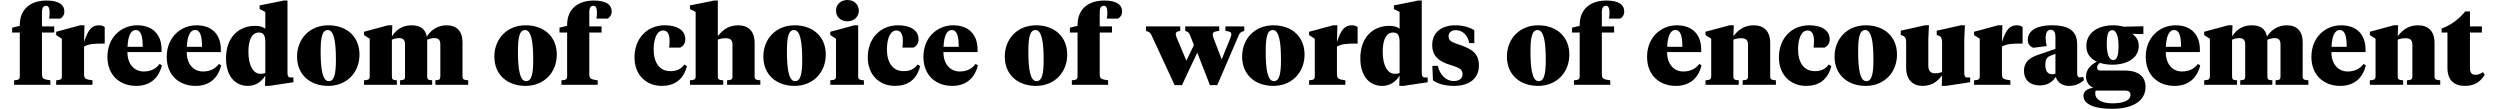 <?xml version="1.0" encoding="utf-8"?>
<!-- Generator: Adobe Illustrator 16.0.0, SVG Export Plug-In . SVG Version: 6.00 Build 0)  -->
<!DOCTYPE svg PUBLIC "-//W3C//DTD SVG 1.1//EN" "http://www.w3.org/Graphics/SVG/1.1/DTD/svg11.dtd">
<svg version="1.1" id="_x34_0" xmlns="http://www.w3.org/2000/svg" xmlns:xlink="http://www.w3.org/1999/xlink" x="0px" y="0px"
	 width="1440px" height="62.641px" viewBox="0 0 1440 62.641" enable-background="new 0 0 1440 62.641" xml:space="preserve">
<g>
	<path d="M24.173,42.84c0,2.728,1.364,2.914,4.836,3.41v2.604H8.116V46.25c2.294-0.188,3.286-0.373,3.286-2.231V18.723H7v-2.79
		l4.402-1.055v-0.496c0-9.856,7.005-14.072,15.375-14.072c7.129,0,10.292,2.418,10.292,6.386c0,1.798-0.992,3.348-2.418,4.029
		h-6.386c0.186-0.868,0.31-1.923,0.31-3.038c0-2.17-0.186-4.34-2.046-4.34c-1.736,0-2.356,1.363-2.356,3.721v8.121h7.068v3.534
		h-7.068V42.84z"/>
	<path d="M48.415,42.84c0,2.728,1.364,2.914,4.836,3.41v2.604H32.357V46.25c2.294-0.188,3.286-0.373,3.286-2.231V22.319
		l-3.286-2.108v-1.922l13.825-3.72h2.48l-0.248,9.672c2.356-7.439,4.65-9.672,8.618-9.672c1.55,0,2.604,0.435,3.286,1.054v9.485
		h-1.612c-3.968,0-7.625,0.124-10.292,1.735L48.415,42.84L48.415,42.84z"/>
	<path d="M93.054,28.457v1.55H73.401c0,6.82,3.844,11.16,9.299,11.16c3.906,0,6.881-1.303,9.237-4.34l1.302,0.805
		c-1.736,7.193-6.634,11.843-14.755,11.843c-9.237,0-16.615-5.89-16.615-16.738c0-11.222,7.998-18.166,17.173-18.166
		C88.342,14.569,93.054,20.334,93.054,28.457z M73.463,26.968h8.741c0-6.138-0.992-9.672-3.968-9.672
		C75.137,17.296,73.71,21.14,73.463,26.968z"/>
	<path d="M127.215,28.457v1.55h-19.653c0,6.82,3.844,11.16,9.299,11.16c3.906,0,6.881-1.303,9.237-4.34l1.302,0.805
		c-1.736,7.193-6.634,11.843-14.755,11.843c-9.237,0-16.615-5.89-16.615-16.738c0-11.222,7.998-18.166,17.173-18.166
		C122.503,14.569,127.215,20.334,127.215,28.457z M107.624,26.968h8.741c0-6.138-0.992-9.672-3.968-9.672
		C109.298,17.296,107.872,21.14,107.624,26.968z"/>
	<path d="M149.534,5.208V3.1l13.887-2.79h2.17v41.165c0,2.108,0.186,3.161,1.984,3.161h1.426v2.729l-13.949,2.107h-2.418l0.186-5.89
		c-2.542,3.967-5.952,5.89-10.105,5.89c-7.191,0-12.523-5.519-12.523-15.935c0-12.274,7.502-18.66,16.739-18.66
		c2.418,0,4.526,0.559,5.89,1.674V6.881L149.534,5.208z M143.086,29.82c0,7.625,2.604,12.709,7.005,12.709
		c0.868,0,1.798-0.123,2.728-0.435V24.489c0-3.782-0.744-5.766-3.72-5.766C145.008,18.723,143.086,23.125,143.086,29.82z"/>
	<path d="M171.11,32.609c0-10.354,7.378-18.041,17.979-18.041c10.602,0,17.979,6.51,17.979,16.863s-7.377,18.041-17.979,18.041
		C178.488,49.473,171.11,42.963,171.11,32.609z M193.491,34.408c0-10.602-1.178-17.112-4.712-17.112
		c-3.286,0-4.091,4.588-4.091,12.338c0,10.603,1.178,17.112,4.711,17.112C192.685,46.746,193.491,42.158,193.491,34.408z"/>
	<path d="M253.629,25.667c0-2.294-0.744-3.72-3.348-3.72c-1.612,0-2.853,0.434-4.216,0.93v21.142c0,1.858,0.558,2.045,2.852,2.231
		v2.604h-18.475V46.25c2.294-0.188,2.852-0.373,2.852-2.231V25.667c0-2.294-0.744-3.72-3.348-3.72c-1.612,0-2.852,0.372-4.216,0.868
		v21.203c0,1.858,0.558,2.045,2.852,2.231v2.604h-18.909V46.25c2.294-0.188,3.286-0.373,3.286-2.231V22.319l-3.286-2.108v-1.922
		l13.825-3.72h2.48l-0.248,6.386c2.17-3.41,5.642-6.386,11.284-6.386c4.835,0,7.998,1.859,8.803,6.51
		c2.108-3.348,5.952-6.51,11.407-6.51c5.766,0,9.176,3.286,9.176,9.732v19.716c0,1.858,0.992,2.045,3.286,2.231v2.604h-18.909V46.25
		c2.293-0.188,2.852-0.373,2.852-2.231V25.667L253.629,25.667z"/>
	<path d="M284.754,32.609c0-10.354,7.378-18.041,17.979-18.041c10.602,0,17.979,6.51,17.979,16.863s-7.377,18.041-17.979,18.041
		C292.132,49.473,284.754,42.963,284.754,32.609z M307.135,34.408c0-10.602-1.178-17.112-4.712-17.112
		c-3.286,0-4.091,4.588-4.091,12.338c0,10.603,1.178,17.112,4.711,17.112C306.33,46.746,307.135,42.158,307.135,34.408z"/>
	<path d="M339.438,42.84c0,2.728,1.364,2.914,4.837,3.41v2.604H323.38V46.25c2.294-0.188,3.286-0.373,3.286-2.231V18.723h-4.402
		v-2.79l4.402-1.055v-0.496c0-9.856,7.005-14.072,15.375-14.072c7.129,0,10.292,2.418,10.292,6.386c0,1.798-0.992,3.348-2.418,4.029
		h-6.386c0.186-0.868,0.31-1.923,0.31-3.038c0-2.17-0.186-4.34-2.046-4.34c-1.736,0-2.355,1.363-2.355,3.721v8.121h7.067v3.534
		h-7.067V42.84L339.438,42.84z"/>
	<path d="M386.123,40.979c3.534,0,6.138-1.115,8.06-3.845l1.488,0.933c-2.046,7.996-7.315,11.406-14.507,11.406
		c-8.803,0-15.686-6.138-15.686-16.431c0-10.6,6.944-18.474,17.483-18.474c6.323,0,11.779,2.355,11.779,8.122
		c0,2.541-1.488,4.092-2.914,4.711h-6.386c0.186-1.487,0.248-2.665,0.248-3.72c0-3.721-0.992-6.139-3.721-6.139
		c-3.472,0-5.456,4.65-5.456,10.851C376.513,36.205,379.985,40.979,386.123,40.979z"/>
	<path d="M400.694,6.881l-3.286-1.674V3.1l13.887-2.79h2.17v20.521c2.232-2.914,5.766-6.262,11.593-6.262
		c6.015,0,9.61,3.348,9.61,10.168v19.281c0,1.858,0.992,2.045,3.286,2.231v2.604h-19.157V46.25c2.293-0.188,3.1-0.373,3.1-2.231
		V25.852c0-2.294-0.743-3.845-3.844-3.845c-1.735,0-3.162,0.312-4.588,0.808v21.203c0,1.858,0.807,2.045,3.1,2.231v2.604h-19.156
		V46.25c2.294-0.188,3.286-0.373,3.286-2.231V6.881z"/>
	<path d="M439.691,32.609c0-10.354,7.378-18.041,17.979-18.041c10.602,0,17.979,6.51,17.979,16.863s-7.378,18.041-17.979,18.041
		C447.069,49.473,439.691,42.963,439.691,32.609z M462.072,34.408c0-10.602-1.179-17.112-4.712-17.112
		c-3.286,0-4.092,4.588-4.092,12.338c0,10.603,1.179,17.112,4.712,17.112C461.266,46.746,462.072,42.158,462.072,34.408z"/>
	<path d="M494.312,44.018c0,1.858,0.991,2.045,3.285,2.231v2.604h-19.343V46.25c2.294-0.188,3.286-0.373,3.286-2.231V22.319
		l-3.286-2.108v-1.922l13.825-3.72h2.232V44.018z M481.541,6.136c0-3.284,2.417-6.138,6.571-6.138c4.092,0,6.571,2.854,6.571,6.138
		c0,3.286-2.479,6.139-6.571,6.139C483.958,12.275,481.541,9.423,481.541,6.136z"/>
	<path d="M520.475,40.979c3.534,0,6.139-1.115,8.061-3.845l1.488,0.933c-2.047,7.996-7.315,11.406-14.508,11.406
		c-8.803,0-15.685-6.138-15.685-16.431c0-10.6,6.944-18.474,17.483-18.474c6.322,0,11.778,2.355,11.778,8.122
		c0,2.541-1.487,4.092-2.914,4.711h-6.386c0.186-1.487,0.248-2.665,0.248-3.72c0-3.721-0.992-6.139-3.72-6.139
		c-3.473,0-5.456,4.65-5.456,10.851C510.866,36.205,514.337,40.979,520.475,40.979z"/>
	<path d="M563.069,28.457v1.55h-19.653c0,6.82,3.844,11.16,9.299,11.16c3.906,0,6.881-1.303,9.237-4.34l1.302,0.805
		c-1.736,7.193-6.634,11.843-14.755,11.843c-9.237,0-16.615-5.89-16.615-16.738c0-11.222,7.998-18.166,17.173-18.166
		C558.357,14.569,563.069,20.334,563.069,28.457z M543.479,26.968h8.74c0-6.138-0.992-9.672-3.968-9.672
		C545.152,17.296,543.727,21.14,543.479,26.968z"/>
	<path d="M578.755,32.609c0-10.354,7.378-18.041,17.979-18.041c10.601,0,17.978,6.51,17.978,16.863s-7.377,18.041-17.978,18.041
		C586.133,49.473,578.755,42.963,578.755,32.609z M601.136,34.408c0-10.602-1.178-17.112-4.712-17.112
		c-3.285,0-4.092,4.588-4.092,12.338c0,10.603,1.178,17.112,4.712,17.112C600.33,46.746,601.136,42.158,601.136,34.408z"/>
	<path d="M633.438,42.84c0,2.728,1.363,2.914,4.836,3.41v2.604h-20.893V46.25c2.293-0.188,3.285-0.373,3.285-2.231V18.723h-4.402
		v-2.79l4.402-1.055v-0.496c0-9.856,7.006-14.072,15.375-14.072c7.131,0,10.291,2.418,10.291,6.386c0,1.798-0.99,3.348-2.418,4.029
		h-6.385c0.186-0.868,0.311-1.923,0.311-3.038c0-2.17-0.186-4.34-2.047-4.34c-1.736,0-2.355,1.363-2.355,3.721v8.121h7.068v3.534
		h-7.068V42.84z"/>
	<path d="M708.766,21.699c0.312-0.806,0.496-1.488,0.496-1.984c0-1.238-1.055-1.674-3.41-1.922v-2.604h10.851v2.604
		c-2.107,0.684-2.604,1.116-3.162,2.48l-12.398,28.766h-4.217l-7.313-18.723l-8.806,18.723h-4.215l-13.33-28.766
		c-0.619-1.364-1.053-1.798-3.162-2.48v-2.604h19.716v2.604c-1.859,0.248-2.604,0.808-2.604,1.798c0,0.56,0.188,1.24,0.56,2.108
		l5.579,13.266l4.341-8.988l-2.232-5.703c-0.496-1.364-1.24-1.984-2.789-2.48v-2.604h19.59v2.604
		c-2.541,0.312-3.719,0.56-3.719,2.046c0,0.496,0.123,1.116,0.371,1.86l4.773,12.524L708.766,21.699z"/>
	<path d="M715.465,32.609c0-10.354,7.377-18.041,17.979-18.041c10.602,0,17.979,6.51,17.979,16.863s-7.377,18.041-17.979,18.041
		C722.842,49.472,715.465,42.963,715.465,32.609z M737.846,34.408c0-10.602-1.18-17.112-4.713-17.112
		c-3.285,0-4.092,4.588-4.092,12.338c0,10.603,1.178,17.112,4.713,17.112C737.04,46.746,737.846,42.158,737.846,34.408z"/>
	<path d="M770.084,42.84c0,2.728,1.365,2.914,4.836,3.41v2.604h-20.893V46.25c2.295-0.188,3.285-0.373,3.285-2.231V22.319
		l-3.285-2.108v-1.922l13.826-3.72h2.479l-0.248,9.672c2.357-7.439,4.65-9.672,8.617-9.672c1.551,0,2.604,0.435,3.287,1.054v9.485
		h-1.611c-3.969,0-7.627,0.124-10.293,1.735V42.84z"/>
	<path d="M802.883,5.208V3.1l13.887-2.79h2.17v41.165c0,2.108,0.187,3.161,1.984,3.161h1.426v2.729l-13.948,2.107h-2.418l0.186-5.89
		c-2.541,3.967-5.951,5.89-10.104,5.89c-7.191,0-12.523-5.519-12.523-15.935c0-12.274,7.502-18.66,16.738-18.66
		c2.418,0,4.526,0.559,5.891,1.674V6.881L802.883,5.208z M796.434,29.82c0,7.625,2.605,12.709,7.006,12.709
		c0.869,0,1.8-0.123,2.729-0.435V24.489c0-3.782-0.744-5.766-3.721-5.766C798.355,18.723,796.434,23.125,796.434,29.82z"/>
	<path d="M825.389,46.311l-0.373-8.369h3.162c1.115,4.959,4.465,8.742,9.238,8.742c2.789,0,5.021-1.304,5.021-3.906
		c0-3.037-2.419-3.967-6.388-5.146c-7.19-2.106-11.096-5.207-11.096-11.716c0-7.378,5.578-11.346,13.328-11.346
		c4.276,0,8.245,1.116,10.911,2.852v7.44h-2.913c-0.621-3.906-3.41-7.502-7.688-7.502c-2.479,0-4.217,1.302-4.217,3.534
		c0,2.479,1.799,3.408,5.58,4.648c7.75,2.542,11.904,5.084,11.904,12.213c0,7.502-5.644,11.718-14.322,11.718
		C832.146,49.473,828.178,48.232,825.389,46.311z"/>
	<path d="M867.982,32.609c0-10.354,7.378-18.041,17.979-18.041c10.603,0,17.979,6.51,17.979,16.863s-7.377,18.041-17.979,18.041
		C875.36,49.472,867.982,42.963,867.982,32.609z M890.364,34.408c0-10.602-1.181-17.112-4.713-17.112
		c-3.285,0-4.093,4.588-4.093,12.338c0,10.603,1.179,17.112,4.713,17.112C889.557,46.746,890.364,42.158,890.364,34.408z"/>
	<path d="M922.667,42.84c0,2.728,1.363,2.914,4.834,3.41v2.604h-20.894V46.25c2.296-0.188,3.287-0.373,3.287-2.231V18.723h-4.401
		v-2.79l4.401-1.055v-0.496c0-9.856,7.006-14.072,15.375-14.072c7.129,0,10.291,2.418,10.291,6.386c0,1.798-0.991,3.348-2.418,4.029
		h-6.385c0.186-0.868,0.309-1.923,0.309-3.038c0-2.17-0.186-4.34-2.045-4.34c-1.735,0-2.354,1.363-2.354,3.721v8.121h7.065v3.534
		h-7.065V42.84z"/>
	<path d="M979.889,28.457v1.55h-19.651c0,6.82,3.844,11.16,9.299,11.16c3.906,0,6.883-1.303,9.237-4.34l1.304,0.805
		c-1.736,7.193-6.636,11.843-14.756,11.843c-9.238,0-16.615-5.89-16.615-16.738c0-11.222,7.998-18.166,17.174-18.166
		C975.178,14.569,979.889,20.334,979.889,28.457z M960.299,26.968h8.742c0-6.138-0.992-9.672-3.969-9.672
		C961.973,17.296,960.547,21.14,960.299,26.968z"/>
	<path d="M1006.86,25.852c0-2.294-0.744-3.845-3.845-3.845c-1.735,0-3.162,0.312-4.588,0.808v21.203
		c0,1.858,0.805,2.045,3.101,2.231v2.604h-19.156V46.25c2.293-0.188,3.285-0.373,3.285-2.231V22.319l-3.285-2.108v-1.922
		l13.824-3.72h2.479l-0.248,6.262c2.232-2.914,5.766-6.262,11.594-6.262c6.015,0,9.609,3.348,9.609,10.168v19.281
		c0,1.858,0.992,2.045,3.285,2.231v2.604h-19.156V46.25c2.293-0.188,3.1-0.373,3.1-2.231L1006.86,25.852L1006.86,25.852z"/>
	<path d="M1045.299,40.979c3.533,0,6.137-1.115,8.059-3.845l1.488,0.933c-2.045,7.996-7.315,11.406-14.508,11.406
		c-8.803,0-15.684-6.138-15.684-16.431c0-10.6,6.942-18.474,17.481-18.474c6.324,0,11.779,2.355,11.779,8.122
		c0,2.541-1.488,4.092-2.914,4.711h-6.385c0.186-1.487,0.248-2.665,0.248-3.72c0-3.721-0.992-6.139-3.721-6.139
		c-3.474,0-5.455,4.65-5.455,10.851C1035.689,36.205,1039.161,40.979,1045.299,40.979z"/>
	<path d="M1056.708,32.609c0-10.354,7.377-18.041,17.979-18.041c10.602,0,17.979,6.51,17.979,16.863s-7.379,18.041-17.979,18.041
		C1064.086,49.472,1056.708,42.963,1056.708,32.609z M1079.088,34.408c0-10.602-1.178-17.112-4.711-17.112
		c-3.287,0-4.092,4.588-4.092,12.338c0,10.603,1.178,17.112,4.711,17.112C1078.282,46.746,1079.088,42.158,1079.088,34.408z"/>
	<path d="M1131.415,41.475c0,2.108,0.187,3.161,1.984,3.161h1.426v2.729l-13.949,2.107h-2.418l0.187-6.076
		c-2.107,2.854-5.394,6.076-11.158,6.076c-5.58,0-9.549-3.349-9.549-10.603V24.177c0-1.734-0.435-3.16-2.17-3.72l-0.931-0.31v-2.48
		l13.888-3.1h2.356l-0.373,8.184v15.003c0,2.853,1.117,4.463,3.906,4.463c1.549,0,2.479-0.186,4.029-0.682V24.177
		c0-1.734-0.435-3.16-2.171-3.72l-0.93-0.31v-2.48l13.887-3.1h2.357l-0.373,8.184L1131.415,41.475L1131.415,41.475z"/>
	<path d="M1153.116,42.84c0,2.728,1.362,2.914,4.836,3.41v2.604h-20.894V46.25c2.293-0.188,3.285-0.373,3.285-2.231V22.319
		l-3.285-2.108v-1.922l13.824-3.72h2.48l-0.248,9.672c2.354-7.439,4.647-9.672,8.617-9.672c1.551,0,2.604,0.435,3.284,1.054v9.485
		h-1.61c-3.967,0-7.625,0.124-10.291,1.735L1153.116,42.84L1153.116,42.84z"/>
	<path d="M1196.454,42.033c0,1.24,0.125,2.543,1.551,2.543c0.806,0,1.611-0.188,1.922-0.311l0.435,1.858
		c-2.17,1.984-4.898,3.349-8.617,3.349c-3.783,0-6.51-1.859-7.627-5.146c-1.734,2.664-4.588,4.896-9.174,4.896
		c-5.332,0-9.115-2.914-9.115-8.433c0-5.455,3.721-7.688,8.061-9.176l10.043-3.471v-6.819c0-2.479-0.618-4.154-2.666-4.154
		c-2.17,0-2.975,1.922-2.975,4.774c0,1.487,0.248,3.038,0.619,4.588l-7.688,0.991c-1.859-0.619-3.226-2.17-3.226-4.525
		c0-5.89,6.076-8.432,13.826-8.432c9.051,0,14.631,2.666,14.631,11.035V42.033L1196.454,42.033z M1183.93,42.467V30.999
		l-2.479,0.929c-1.982,0.744-3.349,1.736-3.349,5.396c0,3.1,1.056,5.455,4.031,5.455
		C1182.814,42.777,1183.311,42.654,1183.93,42.467z"/>
	<path d="M1209.473,36.205c-0.805,0.744-1.549,1.551-1.549,2.729c0,0.93,0.619,1.674,1.674,1.674h13.824
		c8.928,0,12.4,3.844,12.4,9.547c0,8.123-7.627,12.522-19.281,12.522c-10.168,0-16.49-2.604-16.49-7.502
		c0-3.036,3.101-4.34,5.703-4.586c-2.666-1.055-4.217-3.782-4.217-6.448c0-4.216,2.852-6.882,6.201-8.617
		c-3.474-1.611-6.015-4.402-6.015-8.989c0-7.562,6.509-11.966,15.498-11.966c2.543,0,4.402,0.372,6.015,0.806l11.346-0.247v4.463
		h-2.914l-3.533-0.124c2.293,1.552,3.781,3.906,3.781,7.007c0,6.943-6.633,10.787-15.252,10.787
		C1214.309,37.26,1211.768,36.949,1209.473,36.205z M1207.18,52.201c-0.248,0.311-0.311,0.992-0.311,1.674
		c0,3.596,4.029,5.642,9.857,5.642c5.395,0,10.416-1.179,10.416-4.959c0-1.611-0.992-2.355-2.978-2.355L1207.18,52.201
		L1207.18,52.201z M1220.26,26.163c0-4.588-1.053-8.804-3.596-8.804c-2.479,0-3.16,2.914-3.16,8.184
		c0,4.897,1.115,9.051,3.596,9.051C1219.641,34.594,1220.26,31.742,1220.26,26.163z"/>
	<path d="M1267.133,28.457v1.55h-19.651c0,6.82,3.844,11.16,9.299,11.16c3.905,0,6.881-1.303,9.237-4.34l1.302,0.805
		c-1.736,7.193-6.634,11.843-14.754,11.843c-9.238,0-16.615-5.89-16.615-16.738c0-11.222,7.996-18.166,17.172-18.166
		C1262.422,14.569,1267.133,20.334,1267.133,28.457z M1247.542,26.968h8.742c0-6.138-0.992-9.672-3.968-9.672
		C1249.215,17.296,1247.79,21.14,1247.542,26.968z"/>
	<path d="M1313.569,25.667c0-2.294-0.744-3.72-3.349-3.72c-1.61,0-2.852,0.434-4.215,0.93v21.142c0,1.858,0.557,2.045,2.853,2.231
		v2.604h-18.476V46.25c2.293-0.188,2.853-0.373,2.853-2.231V25.667c0-2.294-0.744-3.72-3.349-3.72c-1.612,0-2.852,0.372-4.217,0.868
		v21.203c0,1.858,0.559,2.045,2.853,2.231v2.604h-18.908V46.25c2.295-0.188,3.285-0.373,3.285-2.231V22.319l-3.285-2.108v-1.922
		l13.826-3.72h2.479l-0.248,6.386c2.17-3.41,5.644-6.386,11.283-6.386c4.836,0,7.998,1.859,8.805,6.51
		c2.107-3.348,5.951-6.51,11.406-6.51c5.767,0,9.176,3.286,9.176,9.732v19.716c0,1.858,0.992,2.045,3.287,2.231v2.604h-18.91V46.25
		c2.296-0.188,2.853-0.373,2.853-2.231L1313.569,25.667L1313.569,25.667z"/>
	<path d="M1362.549,28.457v1.55h-19.652c0,6.82,3.845,11.16,9.3,11.16c3.905,0,6.881-1.303,9.237-4.34l1.302,0.805
		c-1.736,7.193-6.634,11.843-14.755,11.843c-9.237,0-16.614-5.89-16.614-16.738c0-11.222,7.996-18.166,17.172-18.166
		C1357.838,14.569,1362.549,20.334,1362.549,28.457z M1342.958,26.968h8.742c0-6.138-0.992-9.672-3.968-9.672
		C1344.631,17.296,1343.206,21.14,1342.958,26.968z"/>
	<path d="M1389.518,25.852c0-2.294-0.744-3.845-3.844-3.845c-1.736,0-3.162,0.312-4.588,0.808v21.203c0,1.858,0.807,2.045,3.1,2.231
		v2.604h-19.155V46.25c2.295-0.188,3.284-0.373,3.284-2.231V22.319l-3.284-2.108v-1.922l13.825-3.72h2.479l-0.248,6.262
		c2.232-2.914,5.766-6.262,11.594-6.262c6.015,0,9.609,3.348,9.609,10.168v19.281c0,1.858,0.992,2.045,3.285,2.231v2.604h-19.156
		V46.25c2.295-0.188,3.1-0.373,3.1-2.231L1389.518,25.852L1389.518,25.852z"/>
	<path d="M1422.688,15.189h6.884v3.534h-6.884v20.521c0,2.666,1.056,3.844,3.162,3.844c1.488,0,2.914-0.559,4.34-1.551l0.992,1.551
		c-2.479,4.152-6.139,6.386-11.346,6.386c-5.951,0-10.105-2.976-10.105-10.416V18.723h-3.348v-2.295
		c5.271-1.859,10.105-5.518,13.578-9.856h2.727V15.189z"/>
</g>
</svg>
